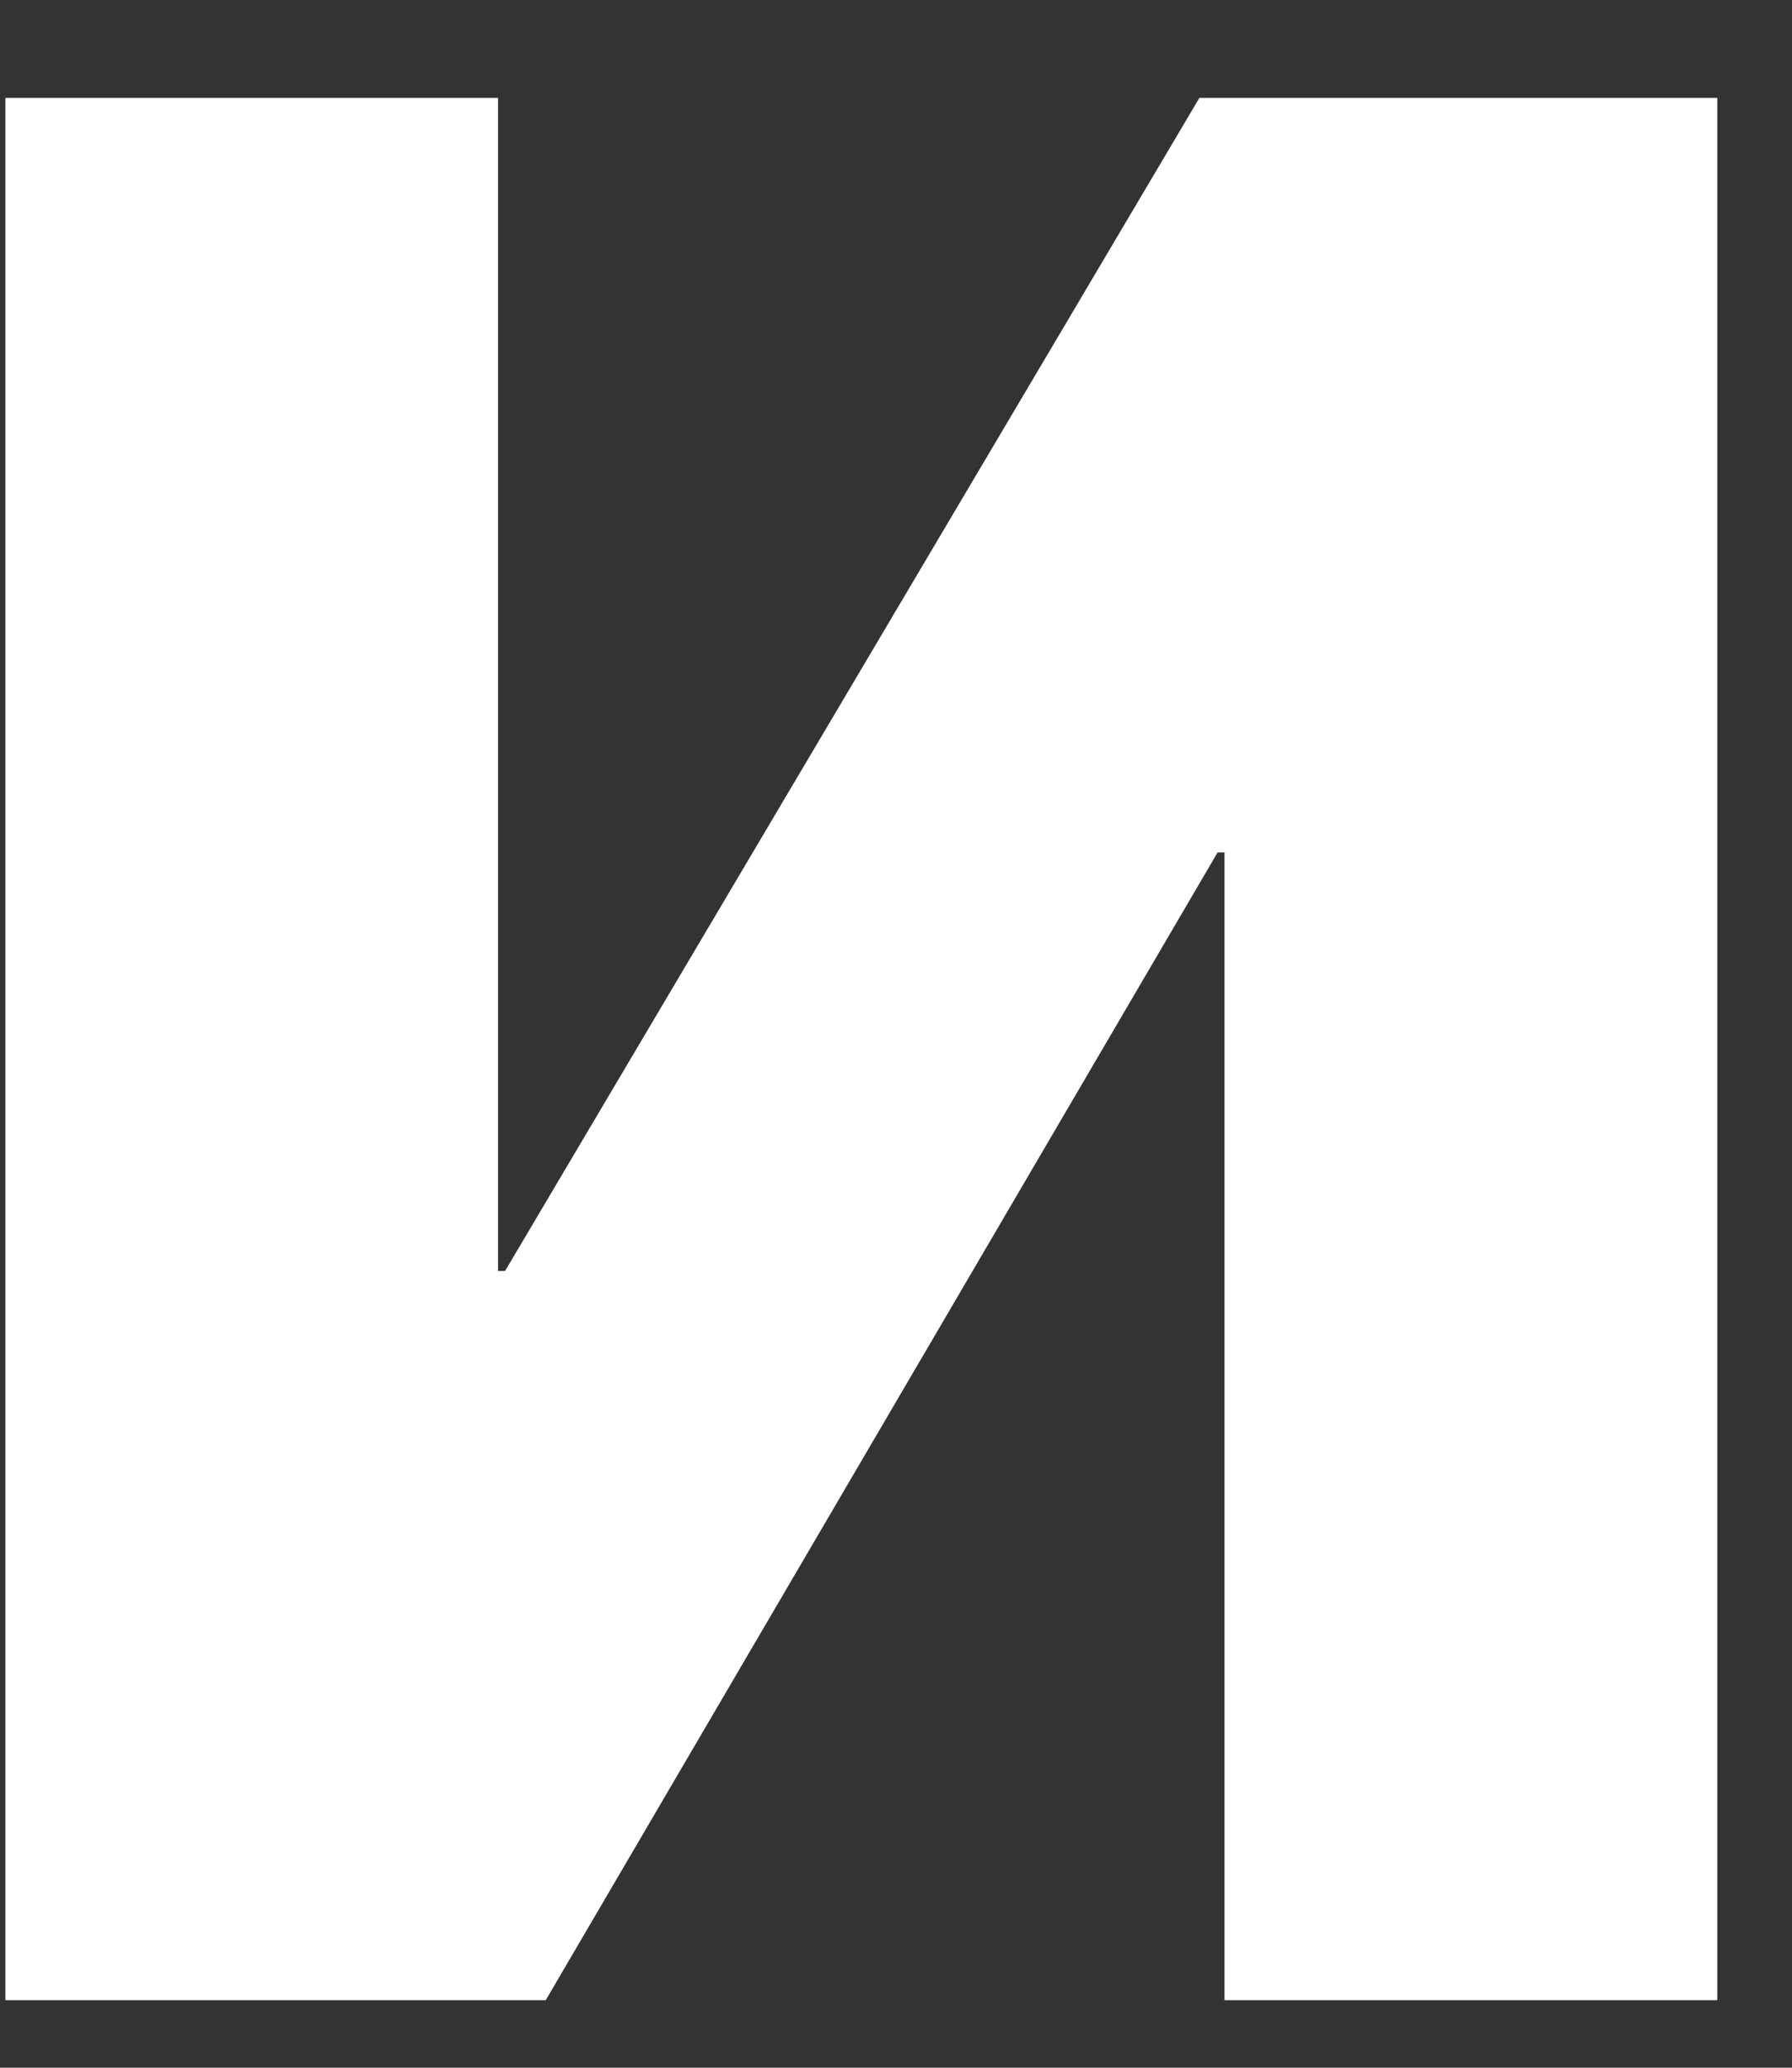 <svg width="13" height="15" viewBox="0 0 13 15" fill="none" xmlns="http://www.w3.org/2000/svg">
<rect x="0" y="0" width="13" height="15" fill="#333333" stroke="none"/>
<path d="M3.664 9.22L8.701 0.71H12.458V14.51H8.883V6.184H8.833L3.959 14.51H0.039V0.71H3.613V9.22H3.664Z" fill="white"/>
</svg>
